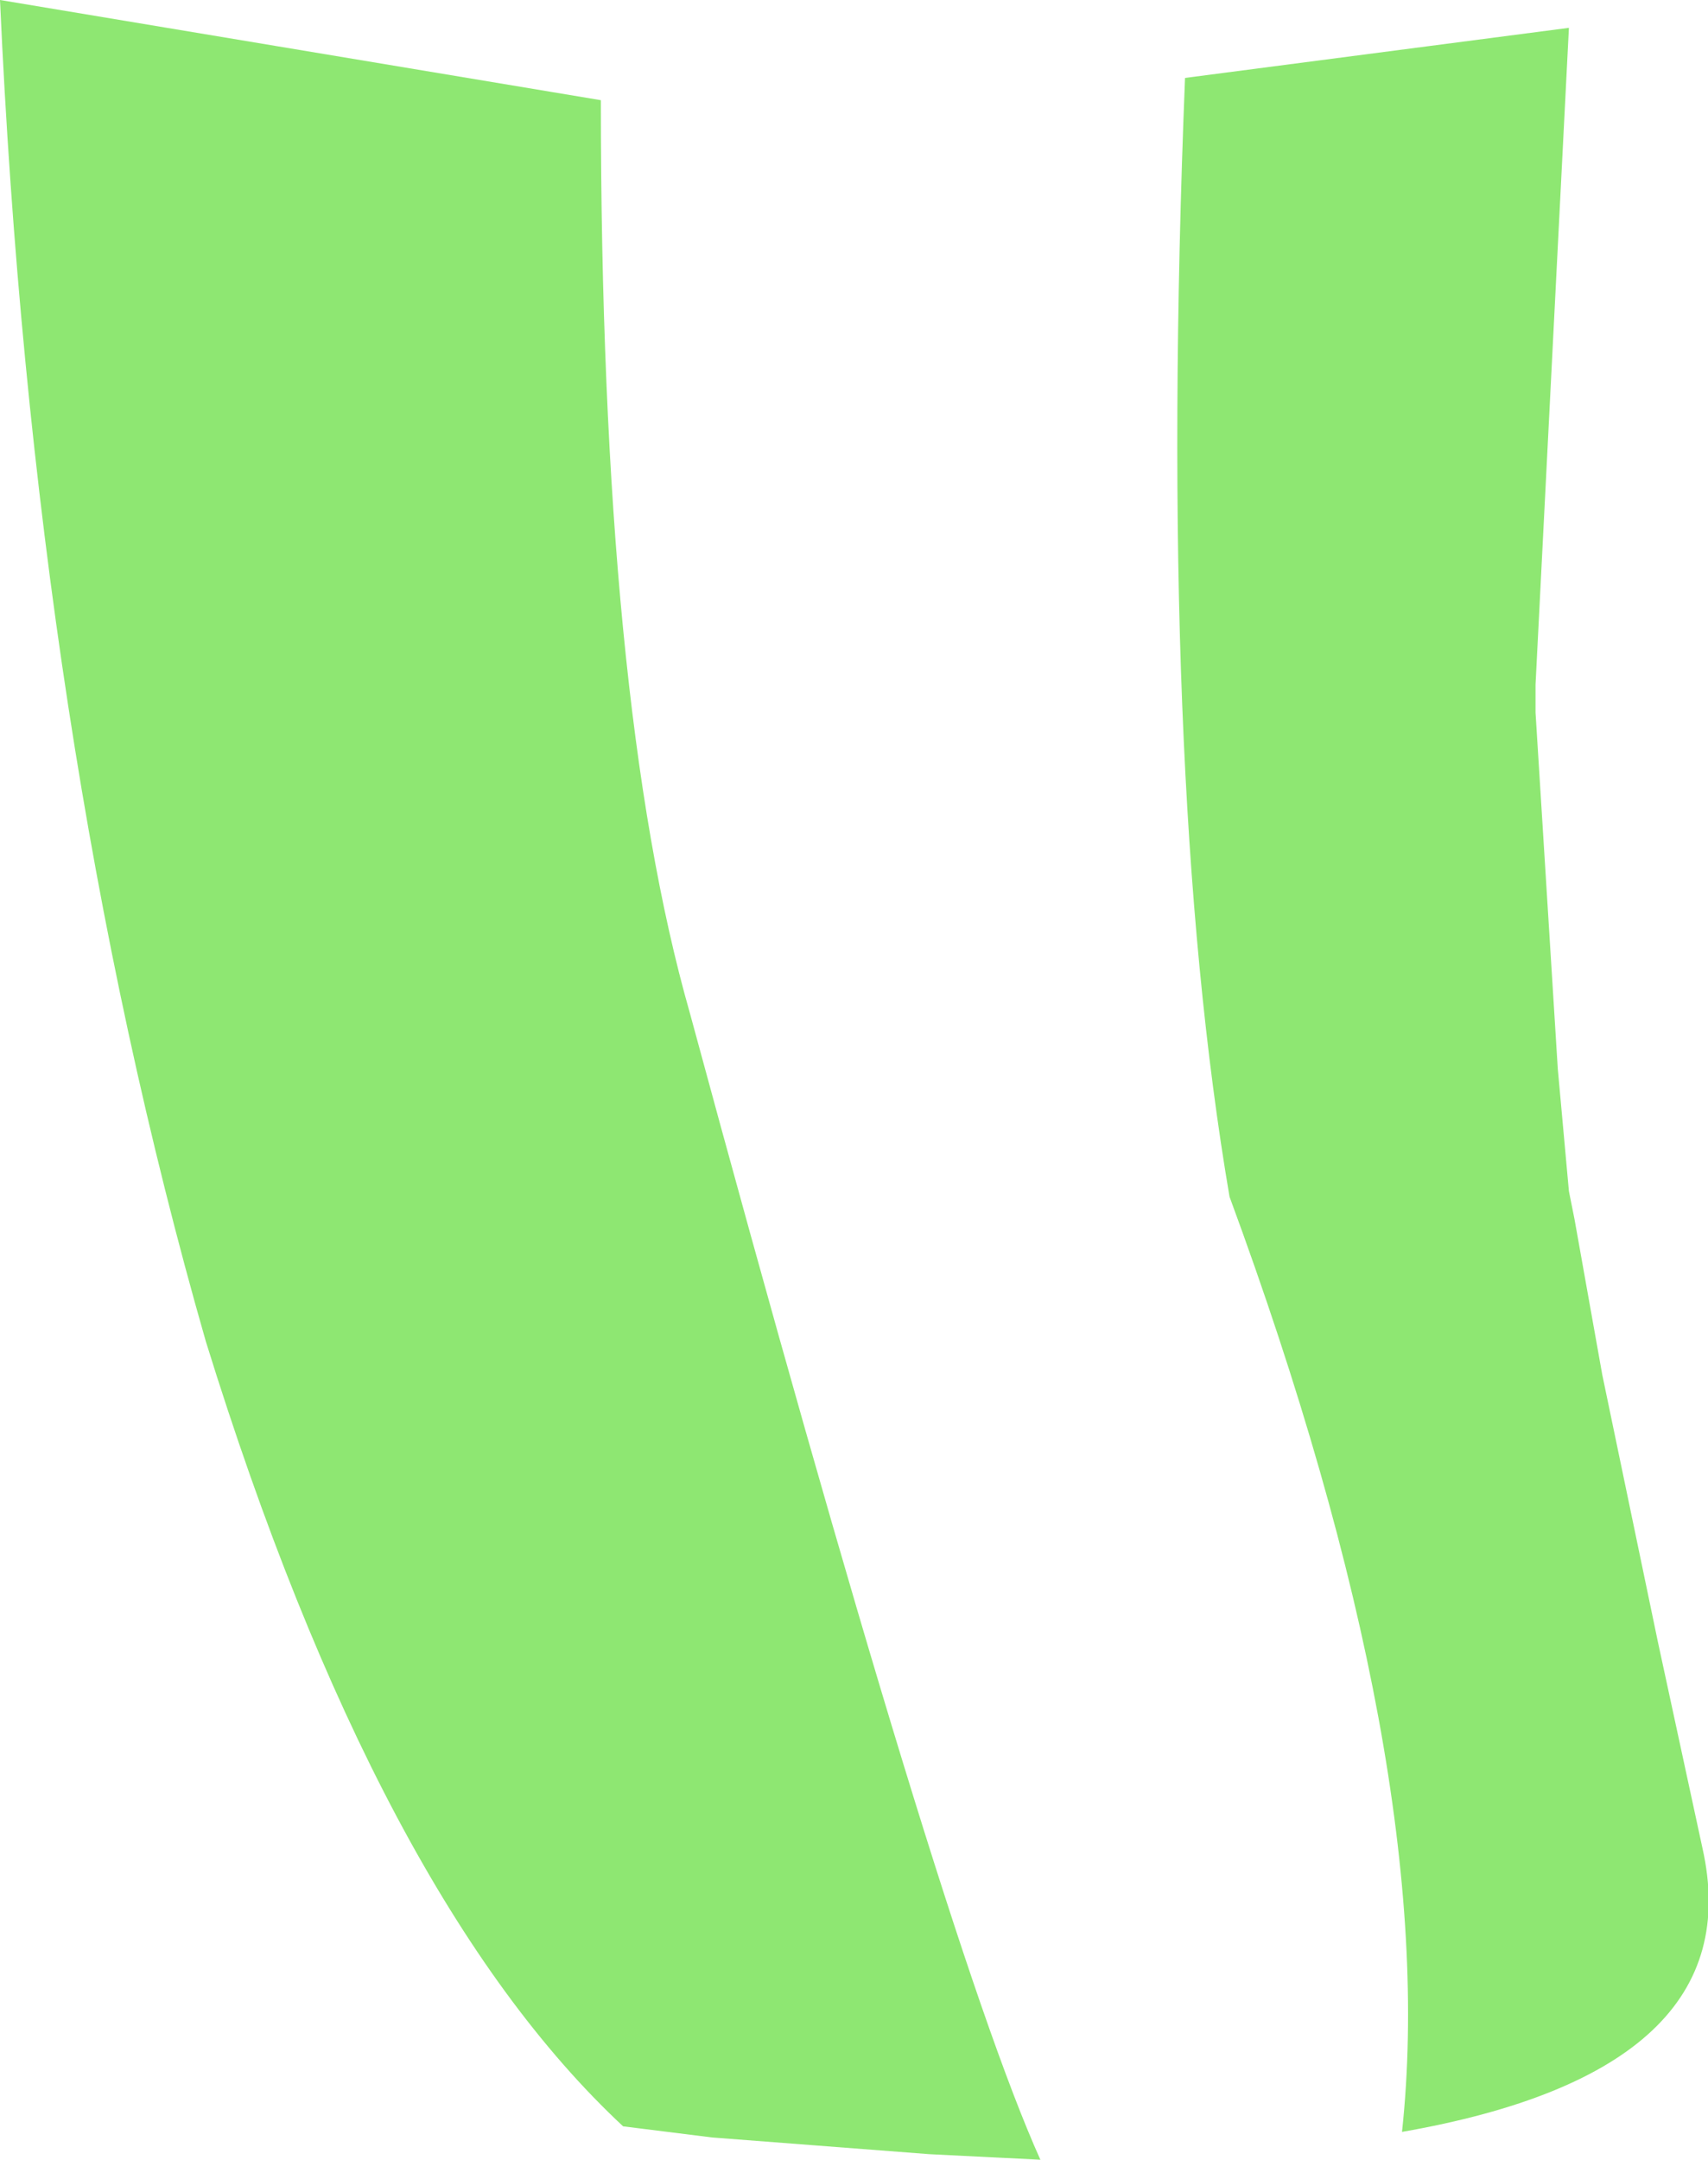<?xml version="1.0" encoding="UTF-8" standalone="no"?>
<svg xmlns:xlink="http://www.w3.org/1999/xlink" height="19.4px" width="15.35px" xmlns="http://www.w3.org/2000/svg">
  <g transform="matrix(1.0, 0.0, 0.0, 1.0, 7.65, 9.7)">
    <path d="M-2.05 9.4 Q-4.25 7.35 -5.8 2.35 -7.35 -3.05 -7.65 -9.7 L-2.25 -8.8 Q-2.25 -3.4 -1.45 -0.6 0.8 7.7 1.7 9.7 L0.7 9.65 -1.25 9.5 -2.05 9.4 M4.95 9.45 Q5.3 6.2 3.4 1.05 2.75 -2.75 3.0 -9.0 L6.45 -9.45 6.15 -3.55 6.15 -3.3 6.35 -0.1 6.45 1.0 6.5 1.25 6.75 2.65 7.25 5.05 7.65 6.9 Q8.1 8.9 4.95 9.45" fill="#8ee772" fill-rule="evenodd" stroke="none"/>
  </g>
</svg>
